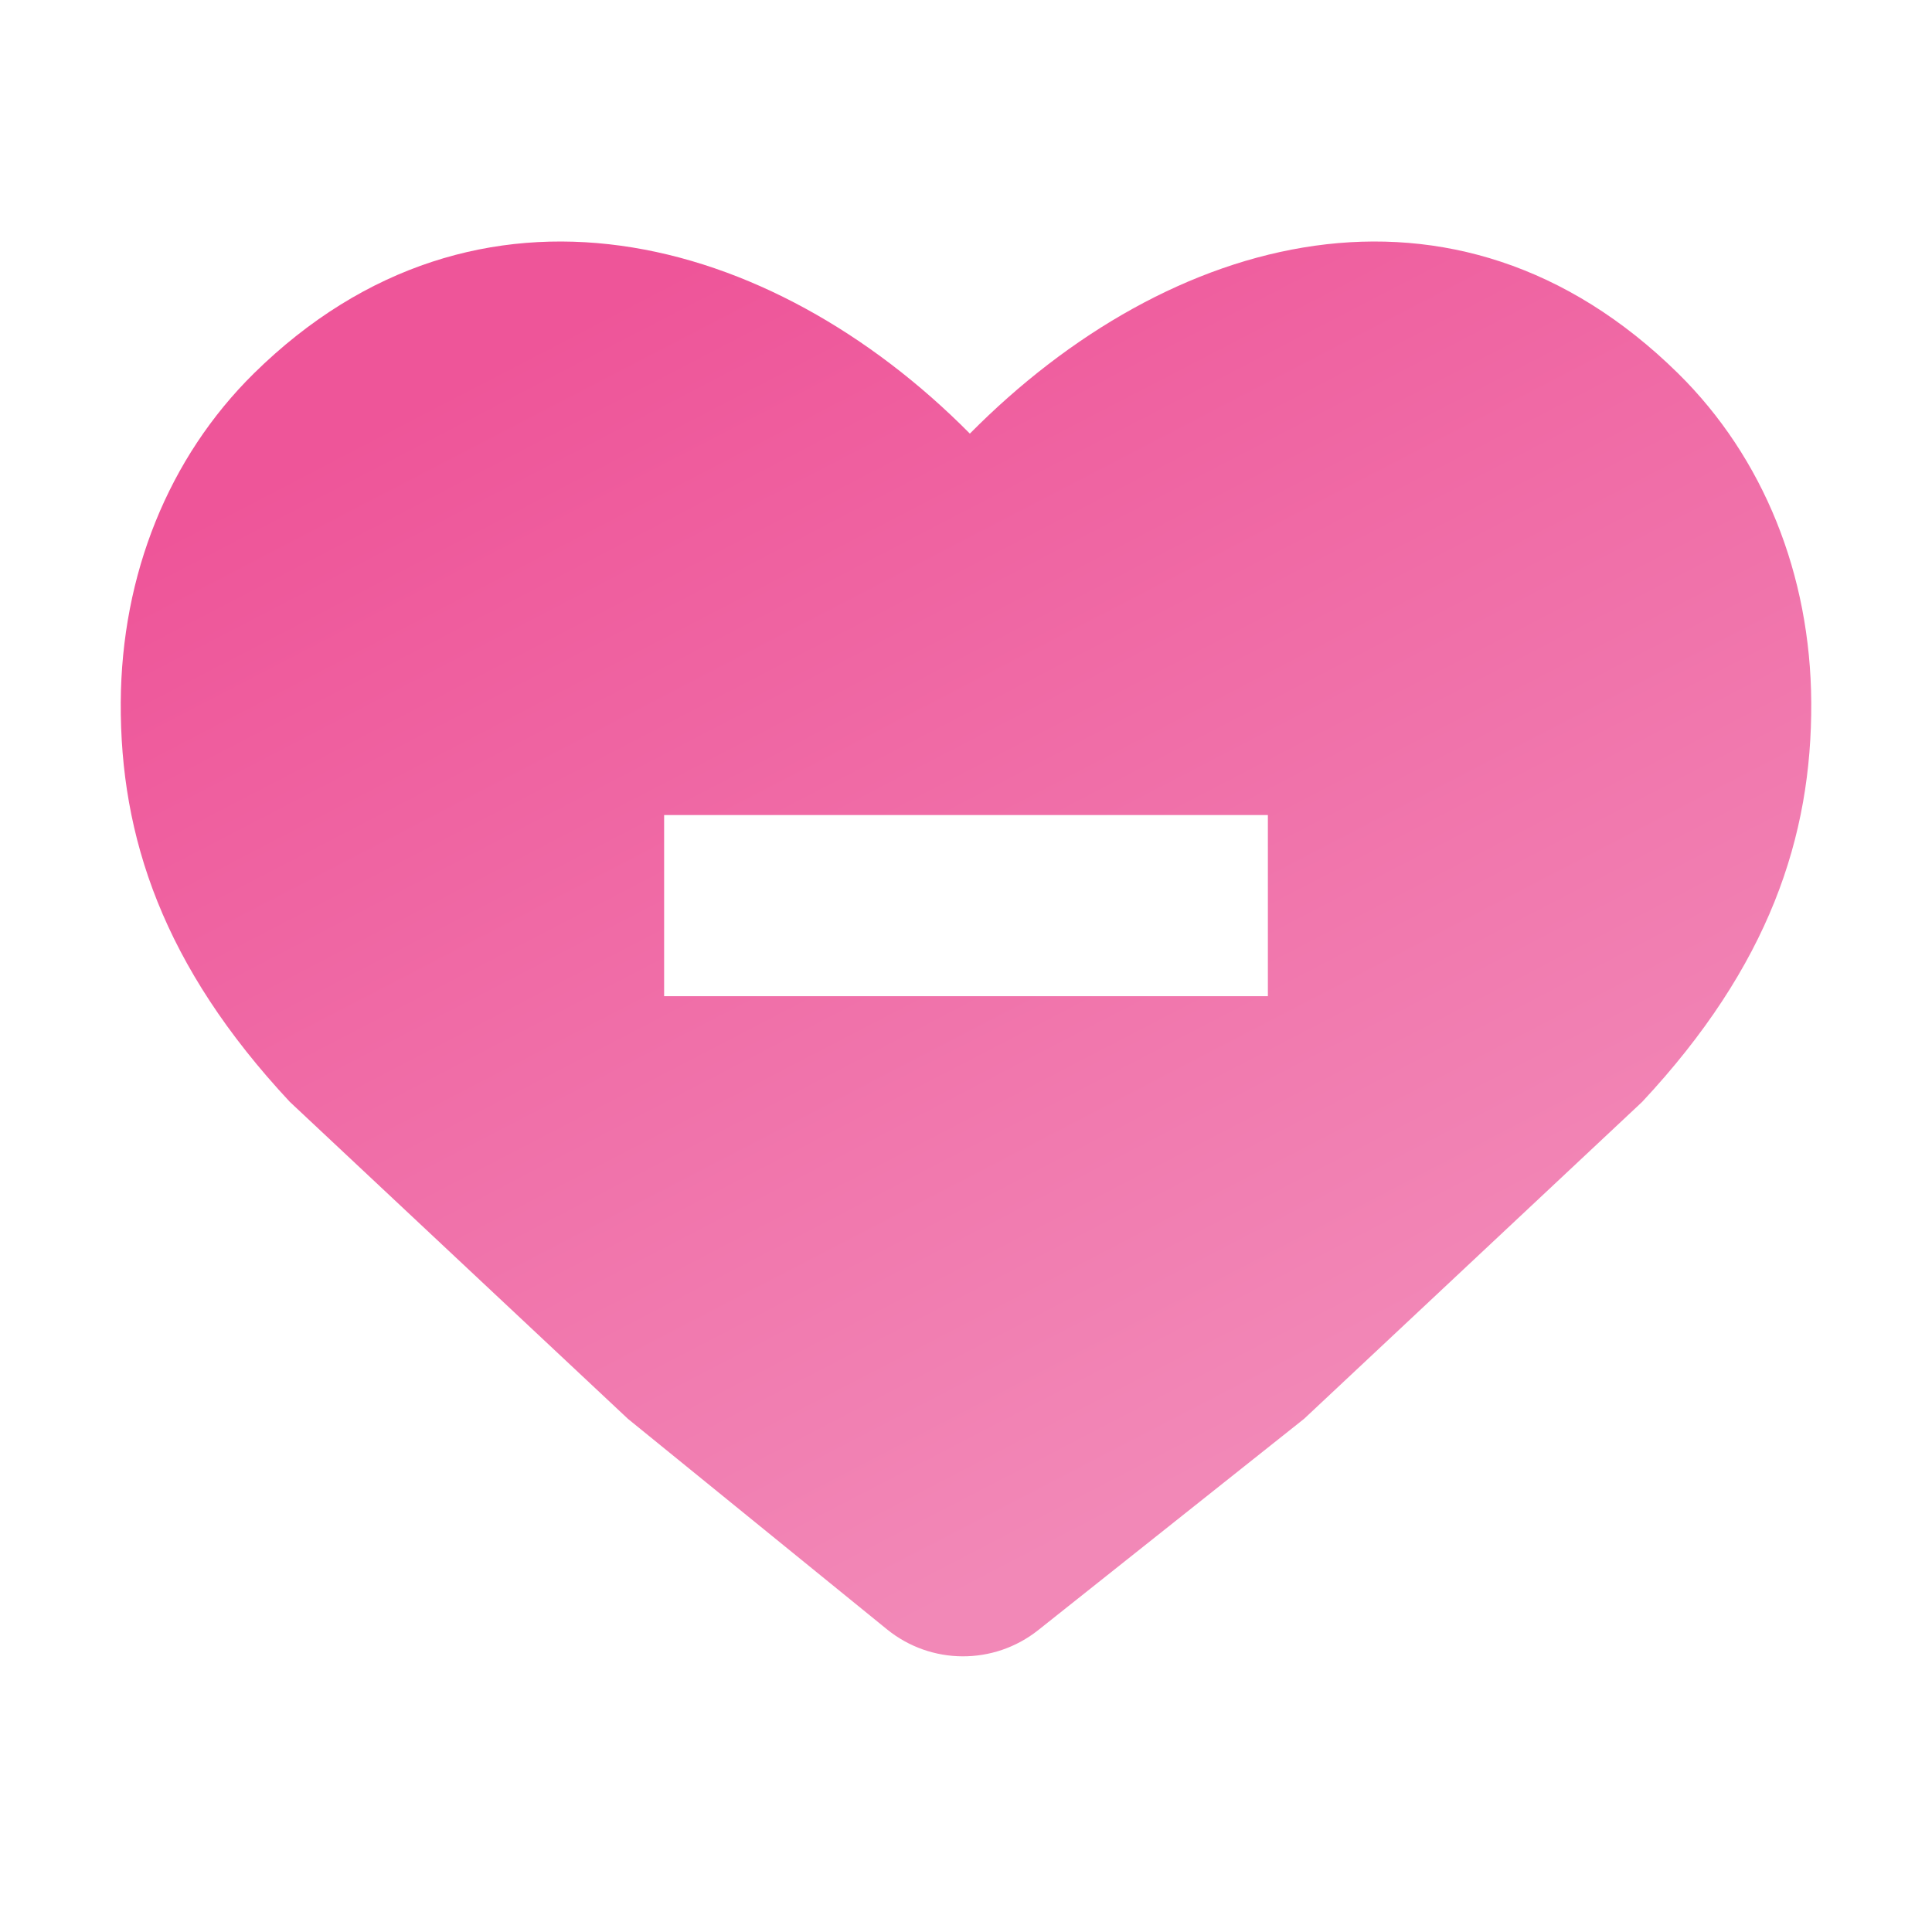 <svg width="16" height="16" viewBox="0 0 16 16" fill="none" xmlns="http://www.w3.org/2000/svg">
<path fill-rule="evenodd" clip-rule="evenodd" d="M2.4 9.125C1.35 8 0.994 6.931 1 5.817C1.006 4.759 1.395 3.79 2.103 3.092C3.951 1.273 6.383 1.926 8.032 3.591C9.68 1.926 12.049 1.273 13.897 3.092C14.605 3.79 14.994 4.759 15 5.817C15.006 6.931 14.65 8 13.6 9.125L10.8 11.75L8.598 13.5C8.23 13.792 7.709 13.789 7.345 13.493L5.2 11.75L2.4 9.125ZM10.5 6.75H5.5V8.25H10.5V6.75Z" fill="url(#paint0_linear_2094_10084)"/>
<defs>
<linearGradient id="paint0_linear_2094_10084" x1="5" y1="2.545" x2="10.748" y2="13.611" gradientUnits="userSpaceOnUse">
<stop stop-color="#EE5599"/>
<stop offset="0.872" stop-color="#F288B7"/>
</linearGradient>
</defs>
</svg>
